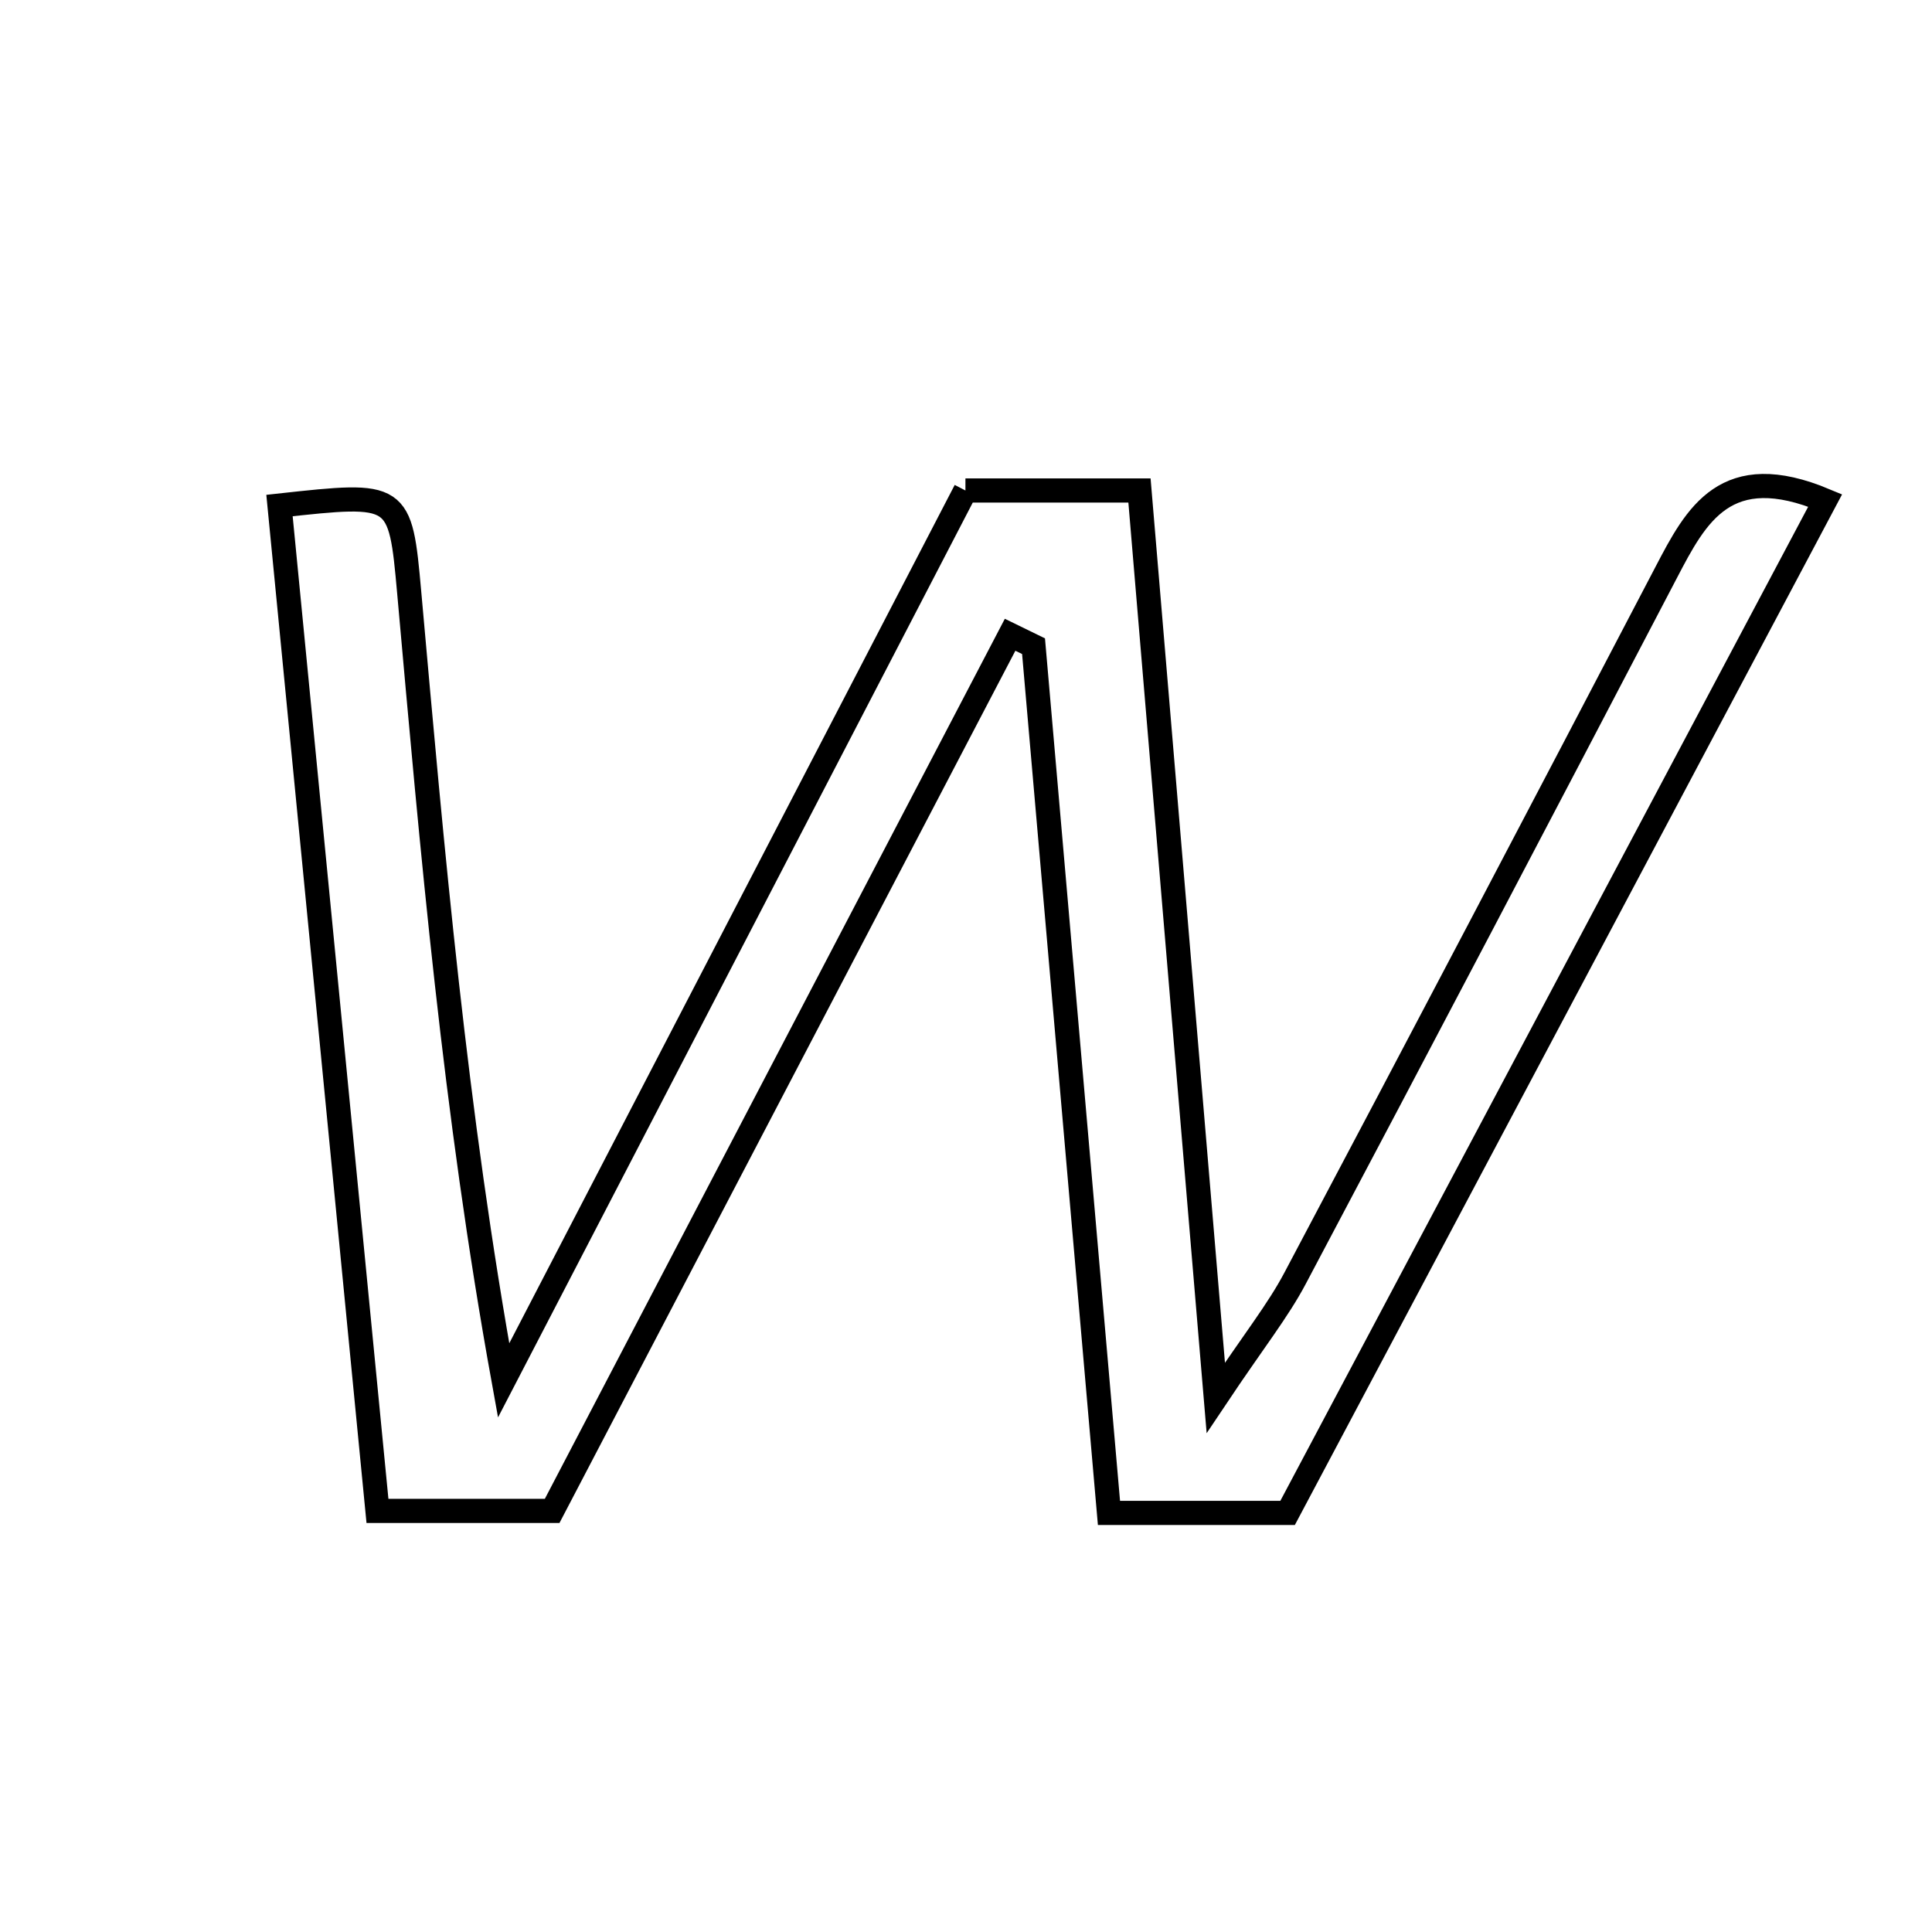 <svg xmlns="http://www.w3.org/2000/svg" viewBox="0.0 0.0 24.0 24.0" height="200px" width="200px"><path fill="none" stroke="black" stroke-width=".3" stroke-opacity="1.0"  filling="0" d="M11.993 6.093 C12.713 6.093 13.341 6.093 14.155 6.093 C14.461 9.738 14.763 13.323 15.103 17.364 C15.585 16.643 15.875 16.282 16.088 15.879 C17.634 12.962 19.168 10.039 20.697 7.113 C21.072 6.395 21.436 5.699 22.673 6.217 C20.441 10.421 18.219 14.606 15.995 18.794 C15.259 18.794 14.618 18.794 13.776 18.794 C13.463 15.202 13.151 11.614 12.839 8.027 C12.742 7.979 12.645 7.932 12.548 7.885 C10.657 11.502 8.767 15.118 6.859 18.769 C6.169 18.769 5.541 18.769 4.689 18.769 C4.282 14.592 3.877 10.435 3.472 6.28 C4.961 6.117 4.972 6.116 5.083 7.357 C5.371 10.577 5.649 13.797 6.256 17.148 C8.168 13.462 10.081 9.777 11.993 6.093"></path></svg>